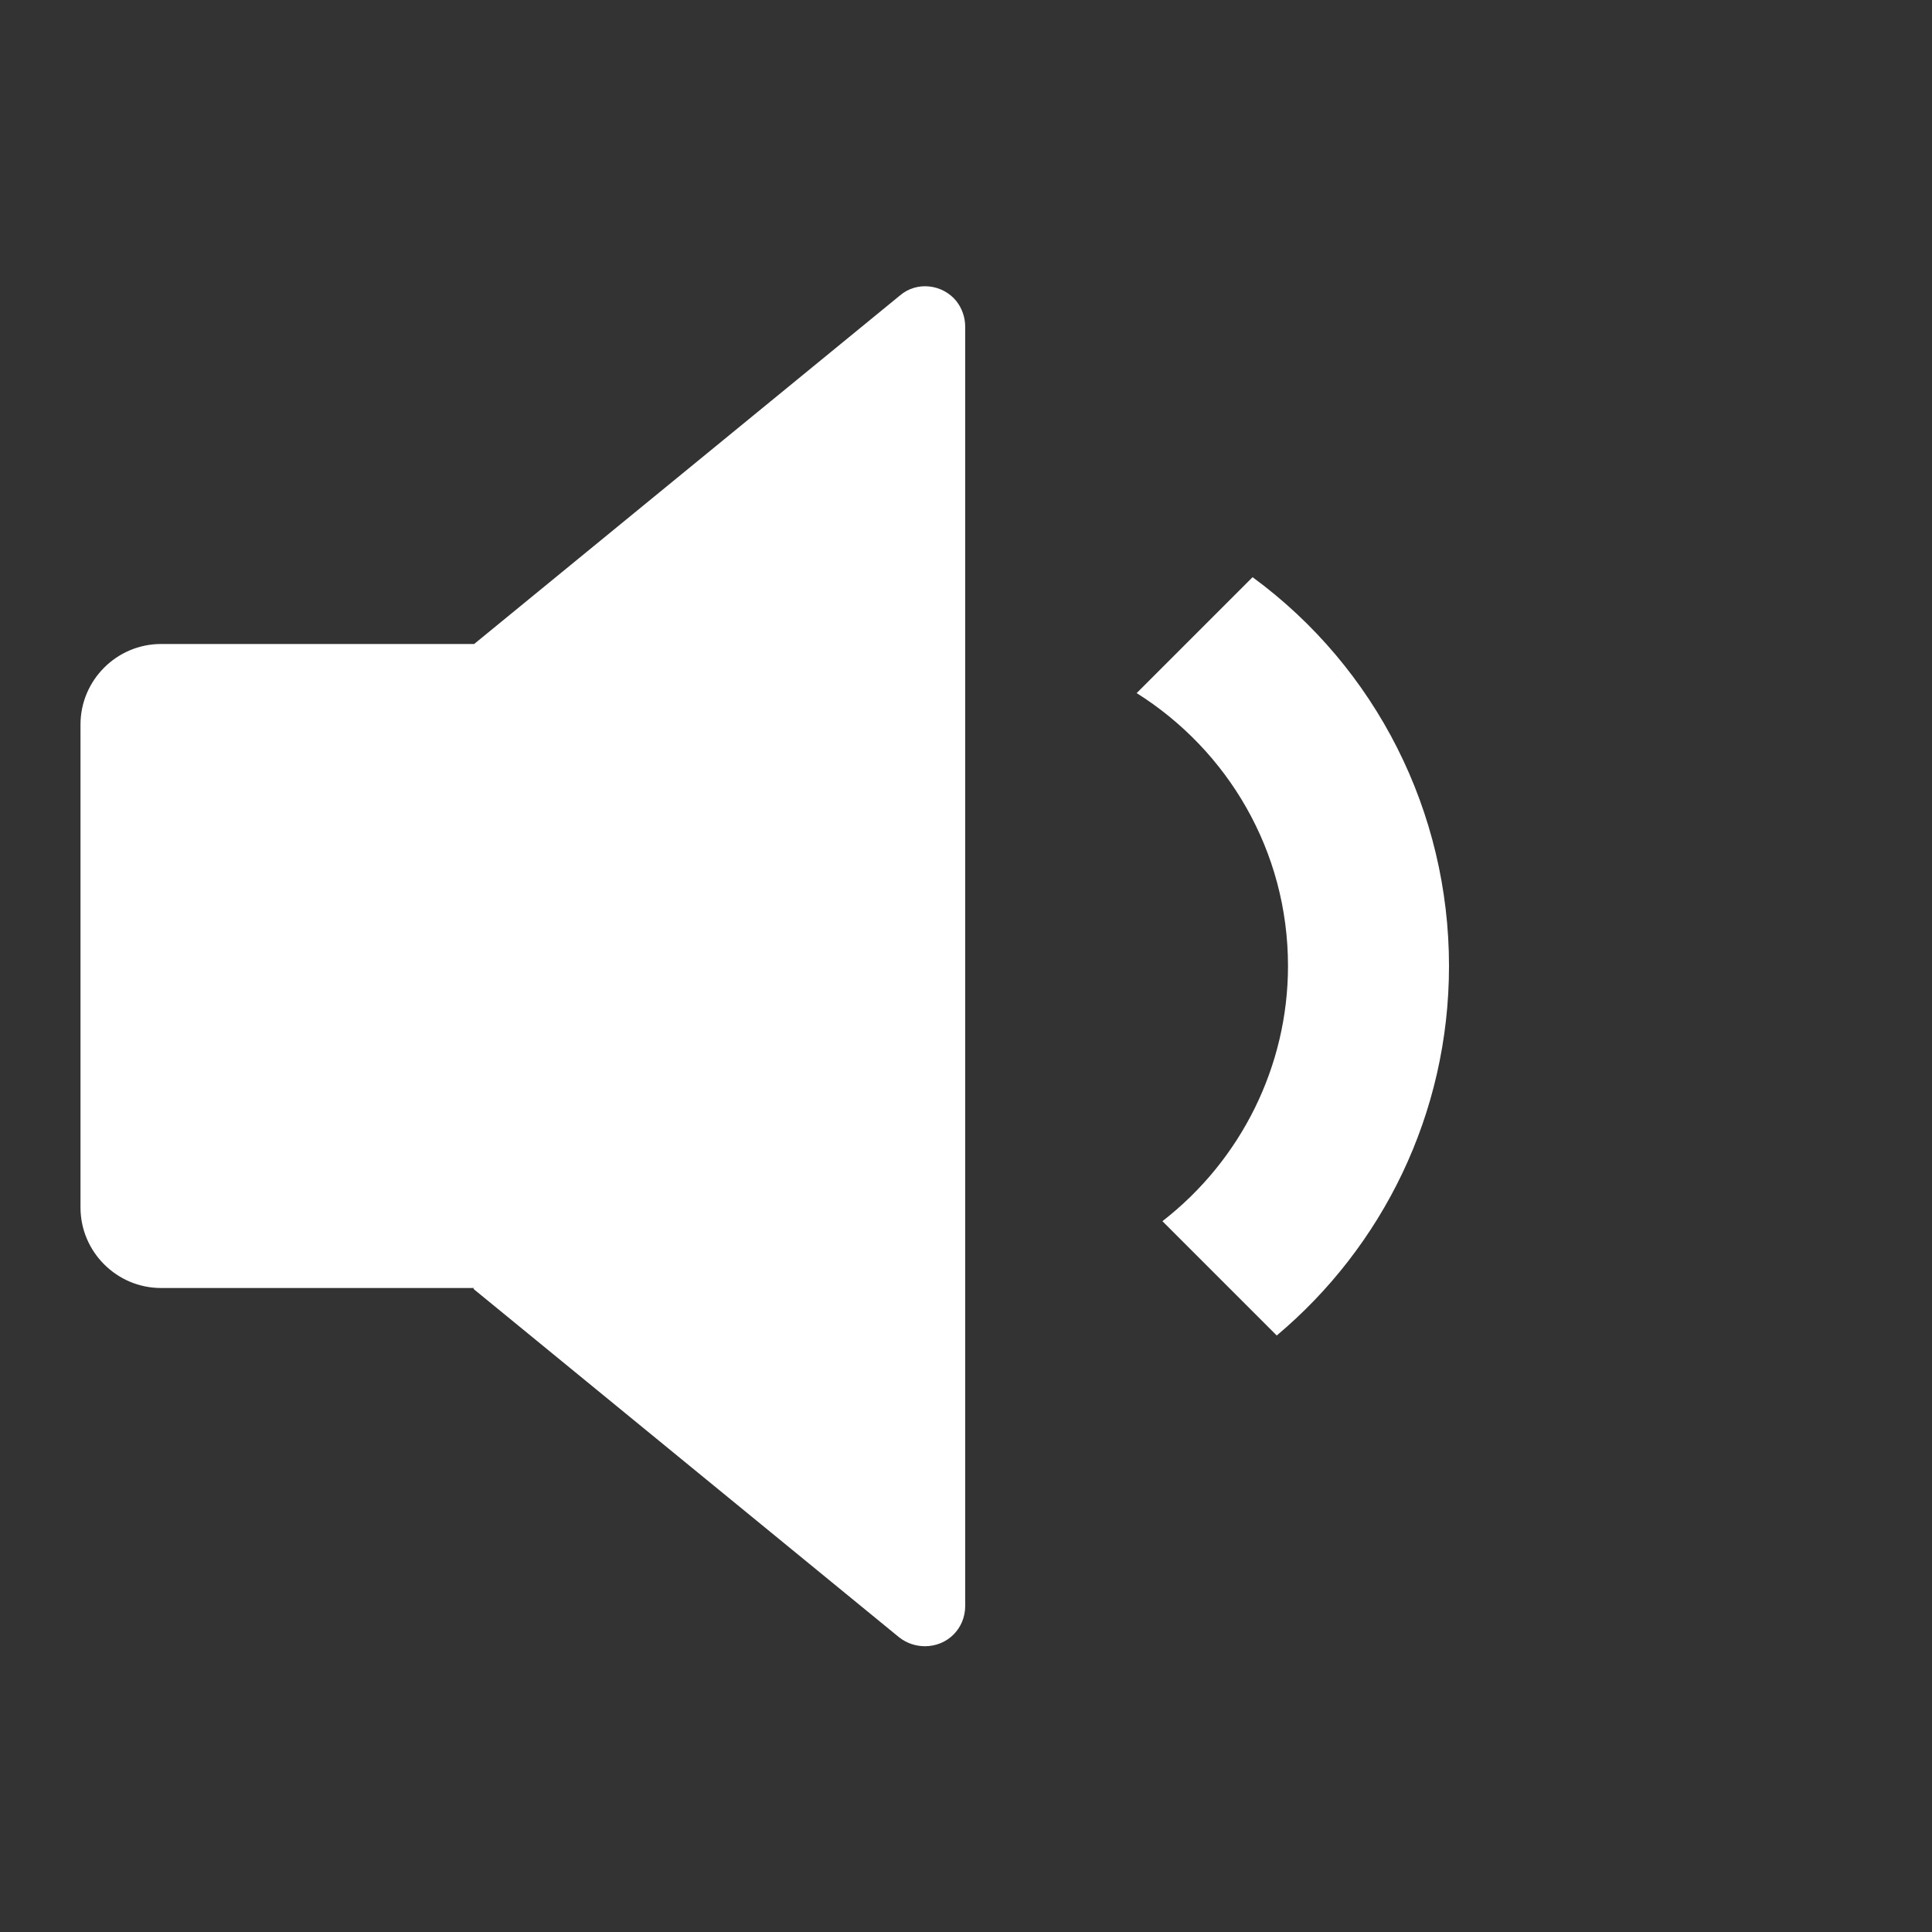 <?xml version="1.0" ?><svg viewBox="0 0 24 24" xmlns="http://www.w3.org/2000/svg"><rect x="0" y="0" width="24" height="24" fill="#333333" stroke="none"/><path d="m5.89,16h-3.89c-.55,0-1-.45-1-1v-6c0-.55.45-1,1-1h3.89l5.29-4.33c.21-.18.53-.14.7.07.07.09.11.2.11.32v15.89c0,.28-.22.5-.5.5-.12,0-.23-.04-.32-.11l-5.29-4.33h0Zm9.97.59l-1.42-1.42c.98-.76,1.56-1.93,1.56-3.17,0-1.43-.75-2.68-1.88-3.39l1.44-1.44c1.54,1.13,2.44,2.92,2.44,4.83,0,1.84-.83,3.49-2.14,4.59Z" fill="#ffffff" /></svg>